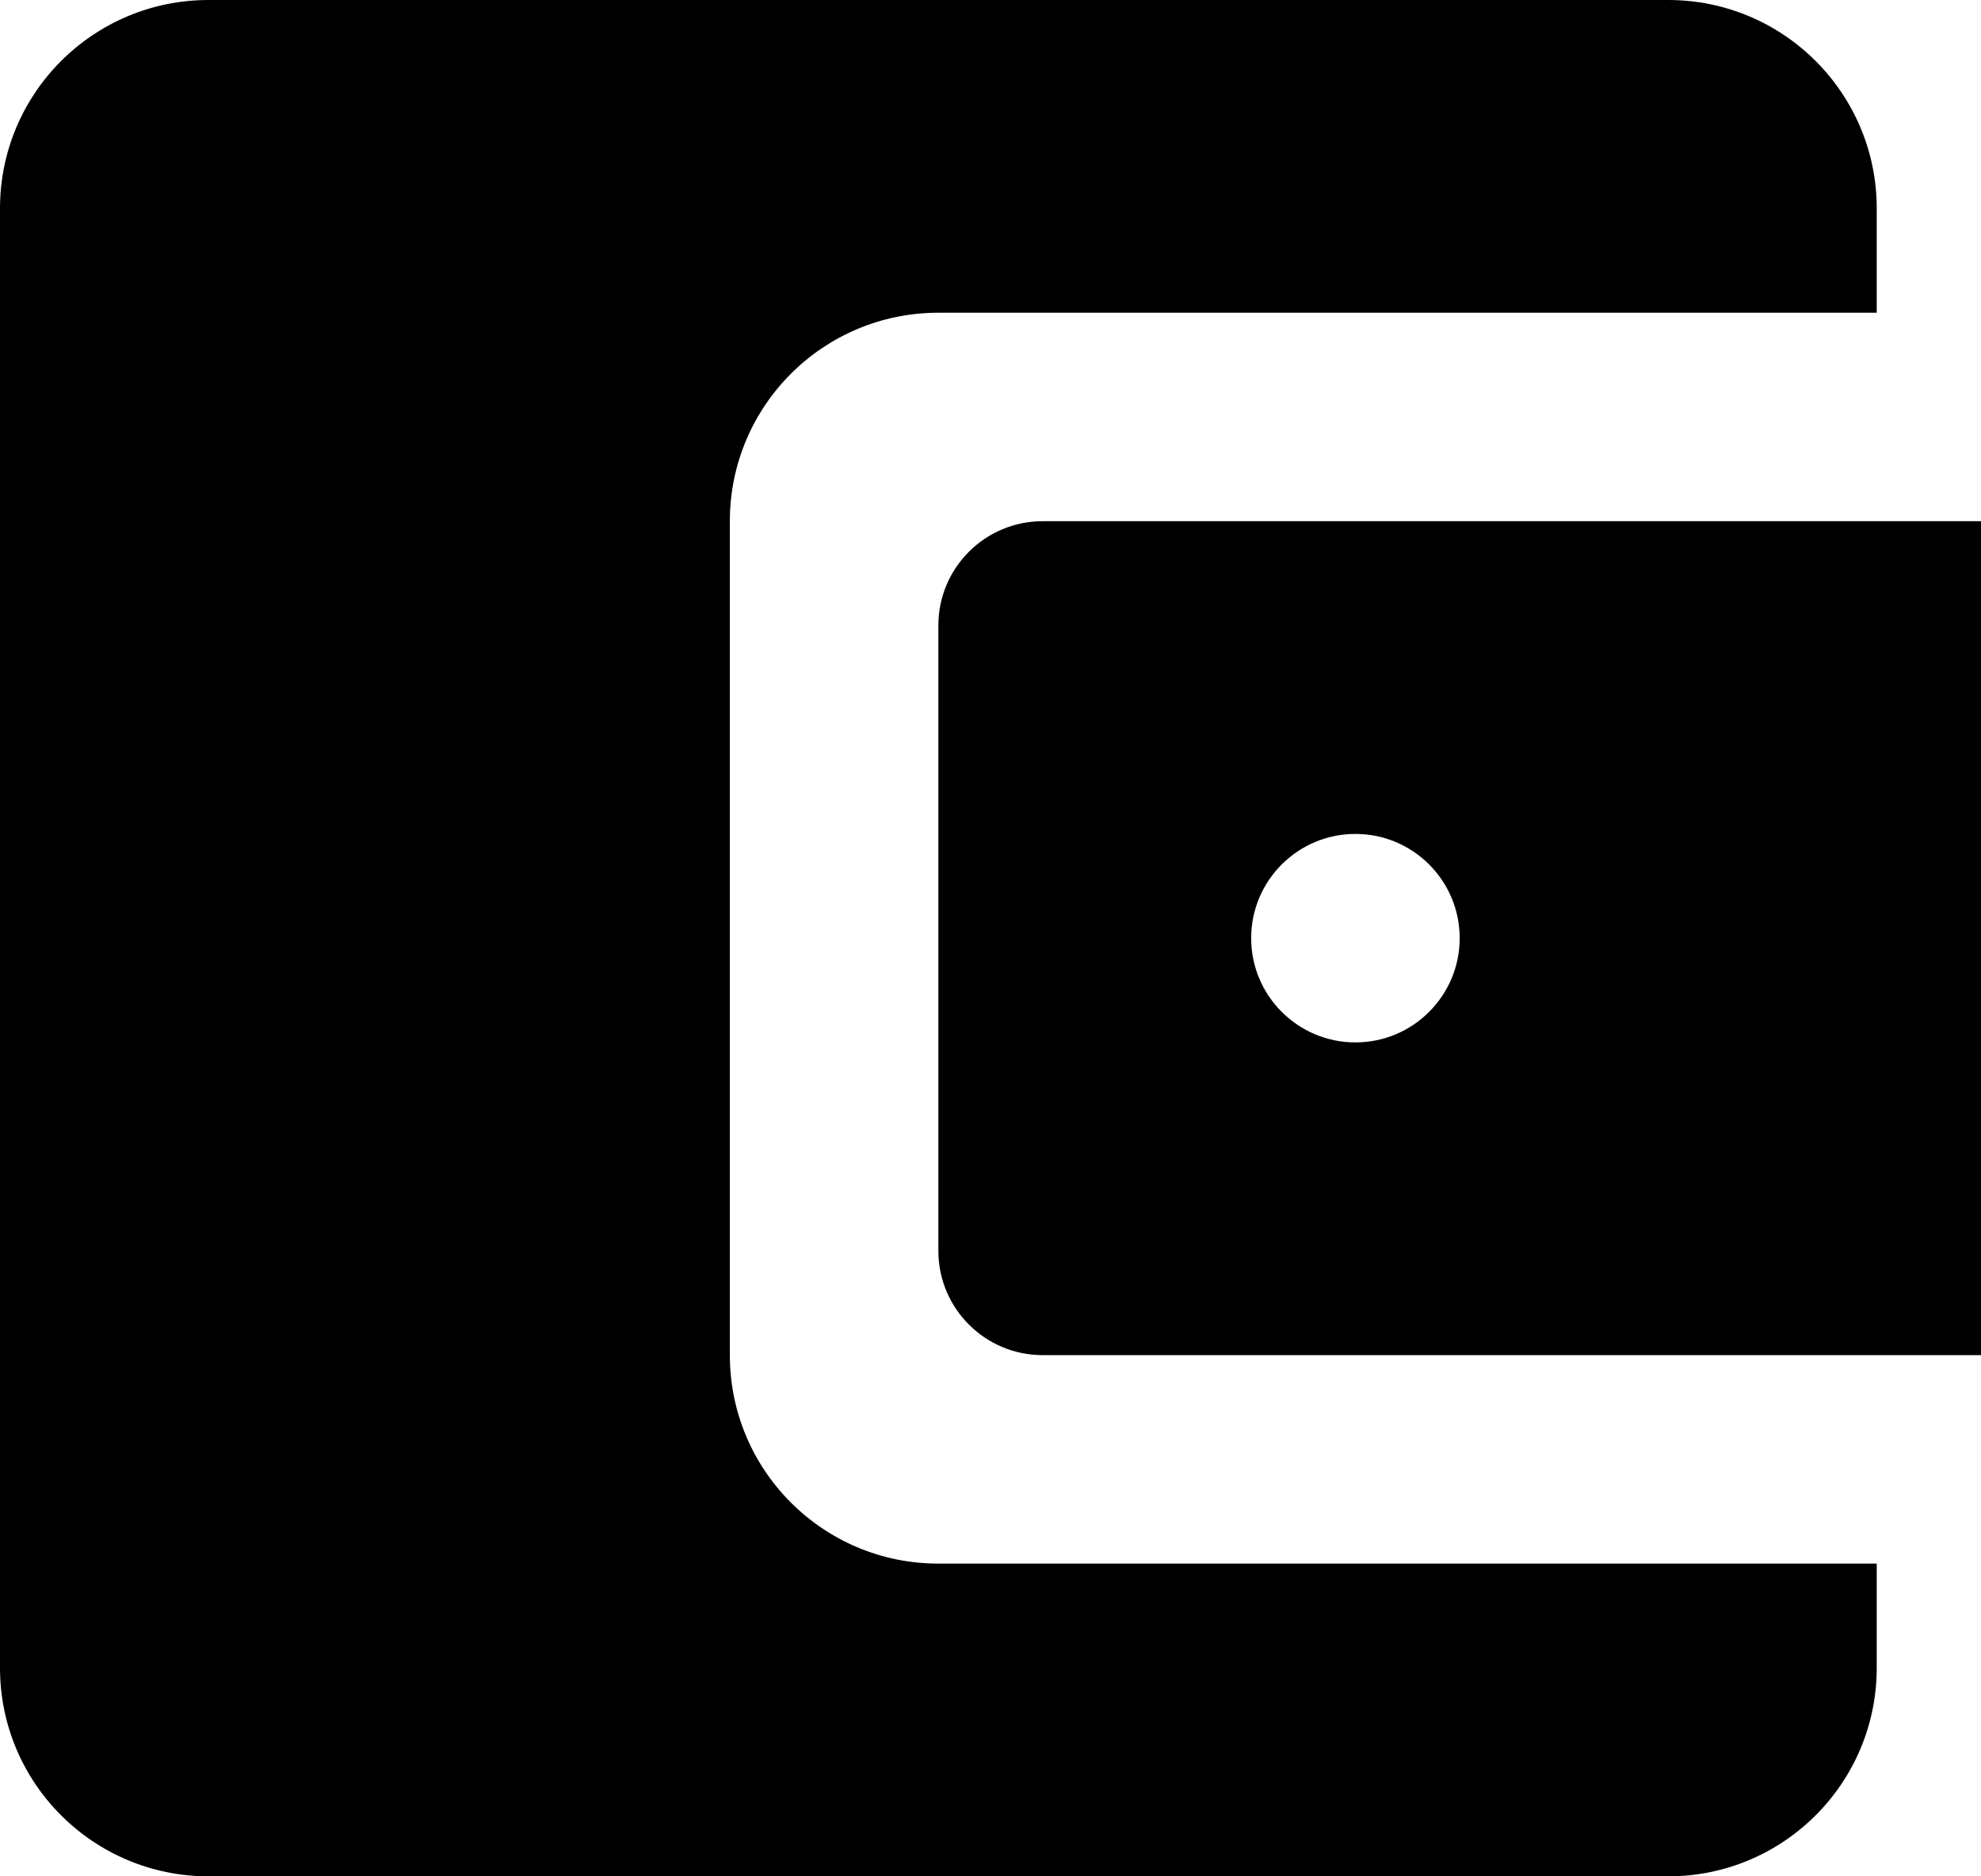 <svg width="19" height="18" viewBox="0 0 19 18" xmlns="http://www.w3.org/2000/svg">
    <path fill-rule="evenodd" clip-rule="evenodd" d="M0 2C0 0.895 0.895 0 2 0H16C17.105 0 18 0.895 18 2V3H9C7.895 3 7 3.895 7 5V13C7 14.105 7.895 15 9 15H18V16C18 17.105 17.105 18 16 18H2C0.895 18 0 17.105 0 16V2ZM9 6C9 5.448 9.448 5 10 5H19V13H10C9.448 13 9 12.552 9 12V6ZM14 9C14 9.552 13.552 10 13 10C12.448 10 12 9.552 12 9C12 8.448 12.448 8 13 8C13.552 8 14 8.448 14 9Z" fill-opacity="1"/>
</svg>
